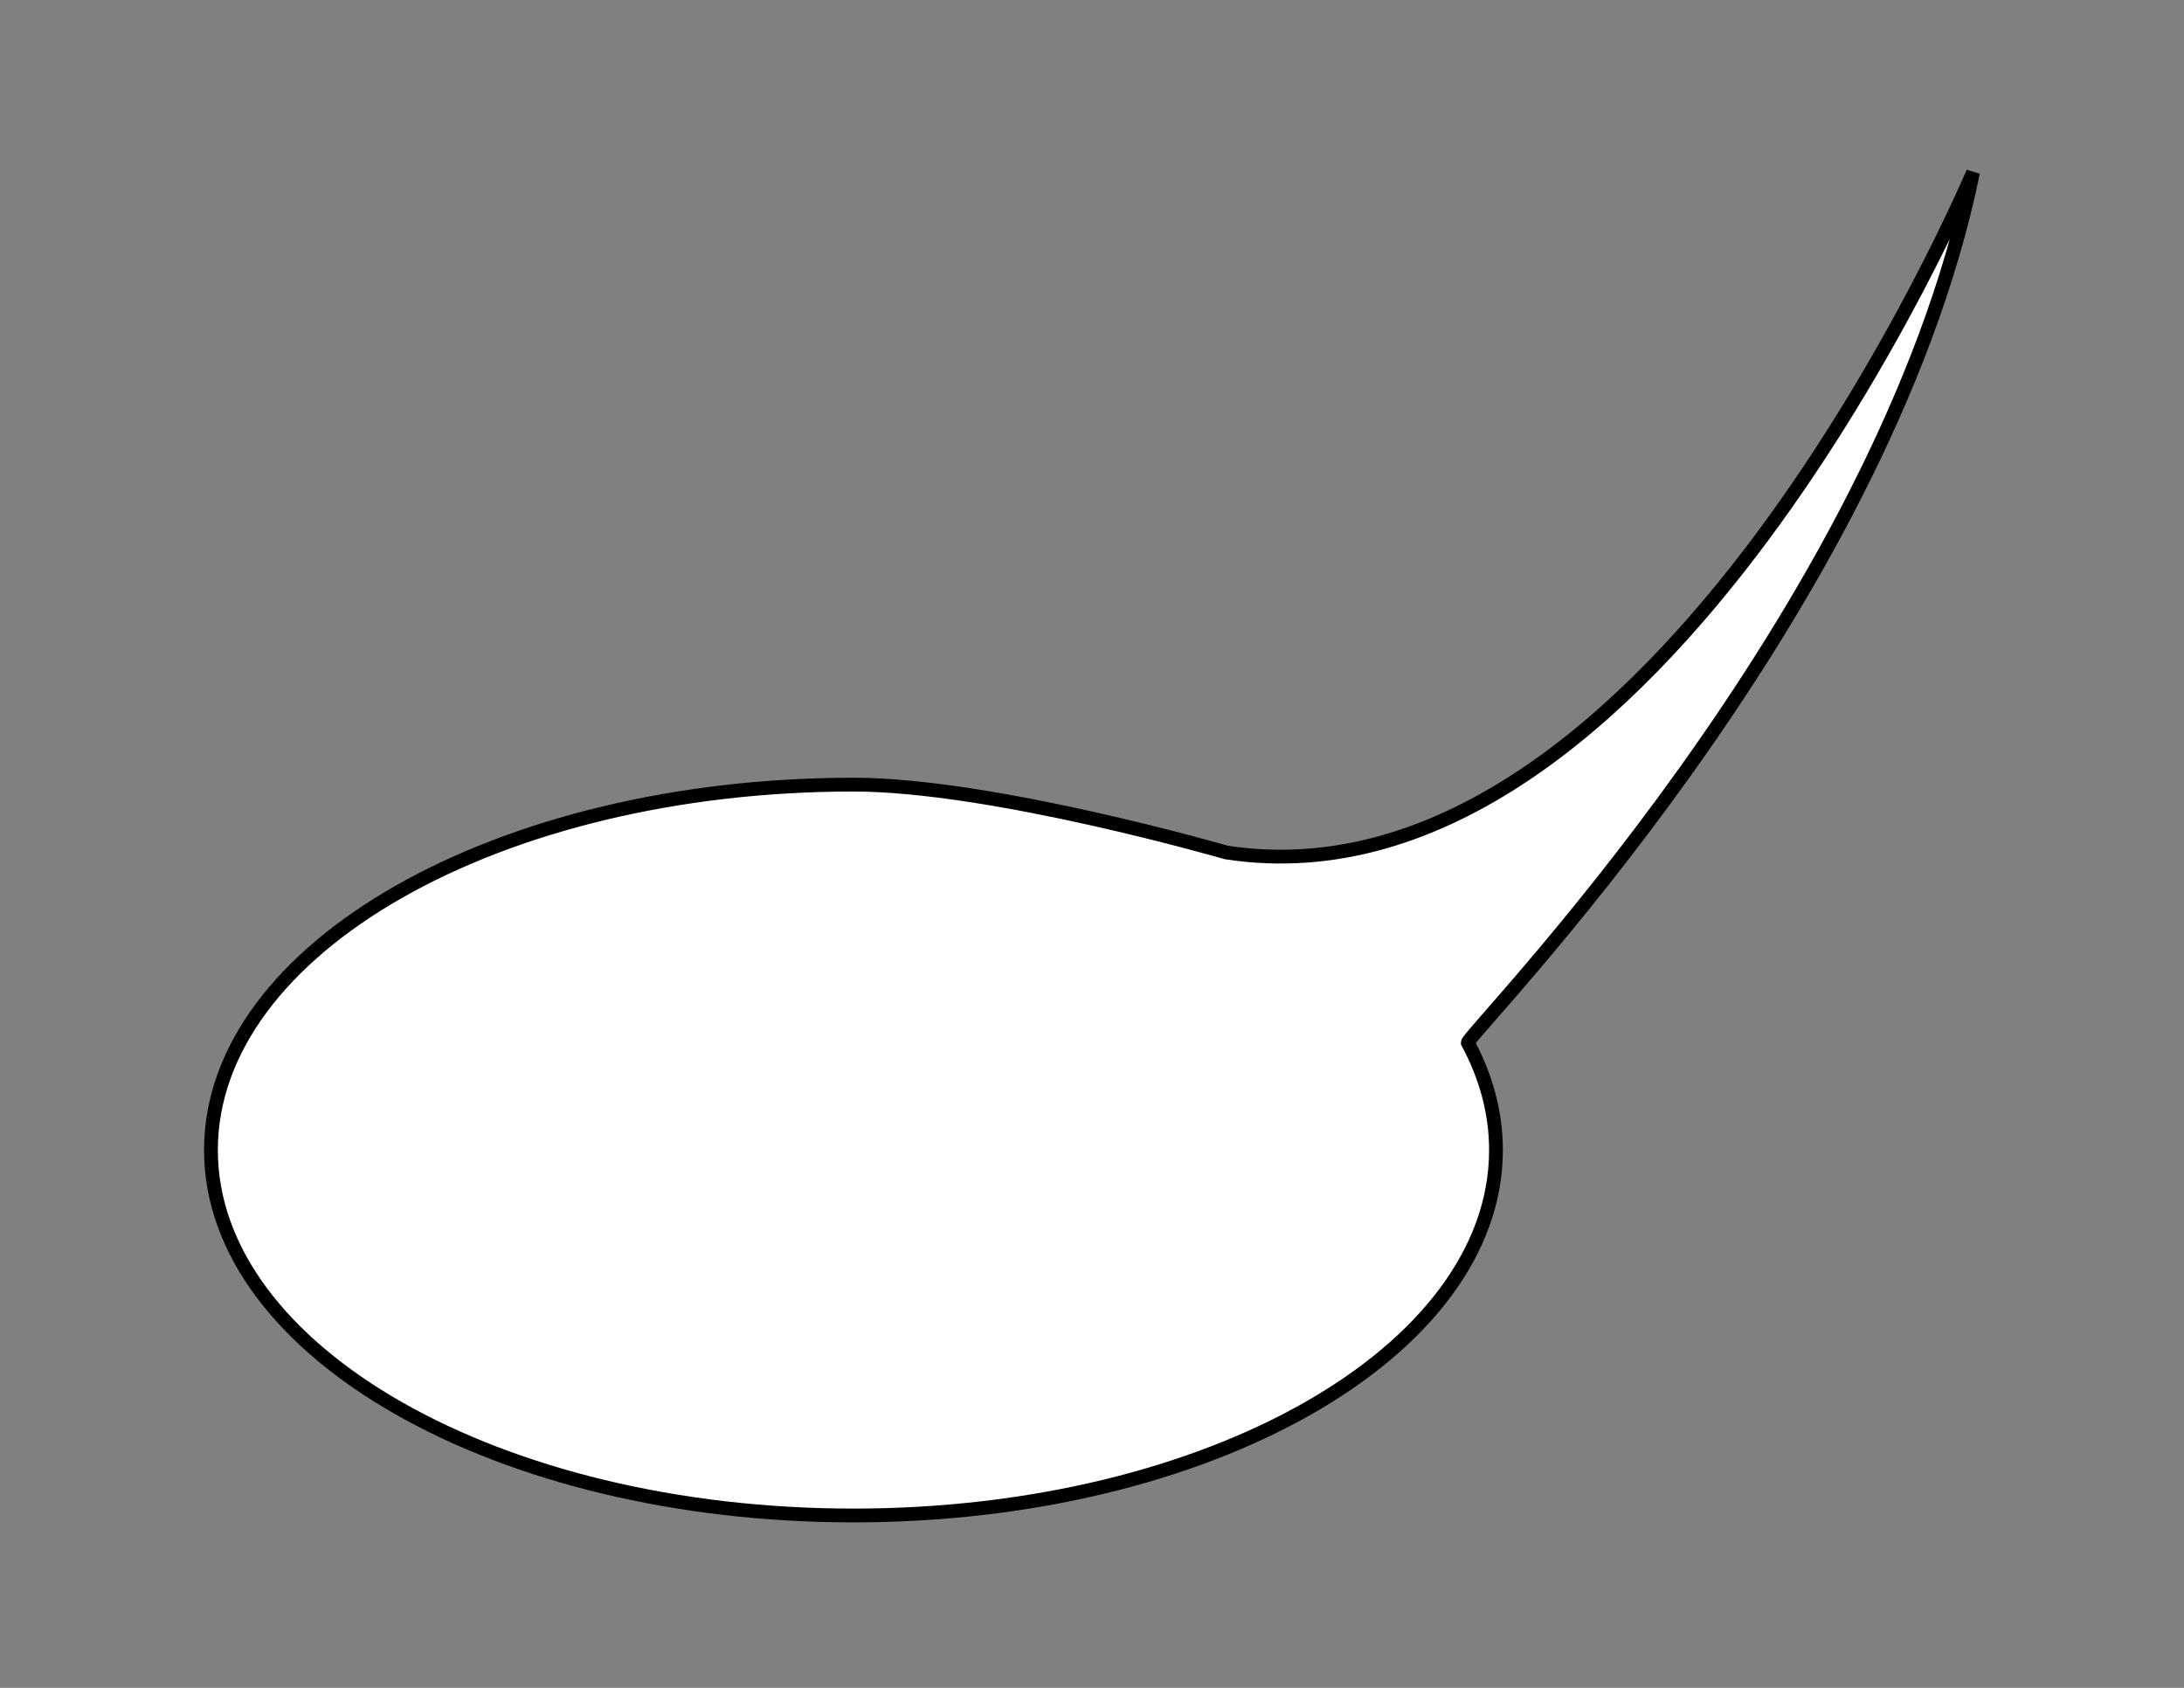 <svg version="1" xmlns="http://www.w3.org/2000/svg" width="792" height="612"><rect width="100%" height="100%" fill="#808080" stroke="none"/><path fill="#FFF" stroke="#000" stroke-width="5" stroke-miterlimit="10" d="M532.3 378.1c-1.2-2.2 150.2-154.6 183.2-315.6 0 0-113.8 270.6-270.8 246.6 0 0-84.8-24.6-135.2-24.6-128.7 0-233 59.3-233 132.5s104.3 132.5 233 132.5 233-59.3 233-132.5c0-13.5-3.6-26.6-10.2-38.9z"/></svg>